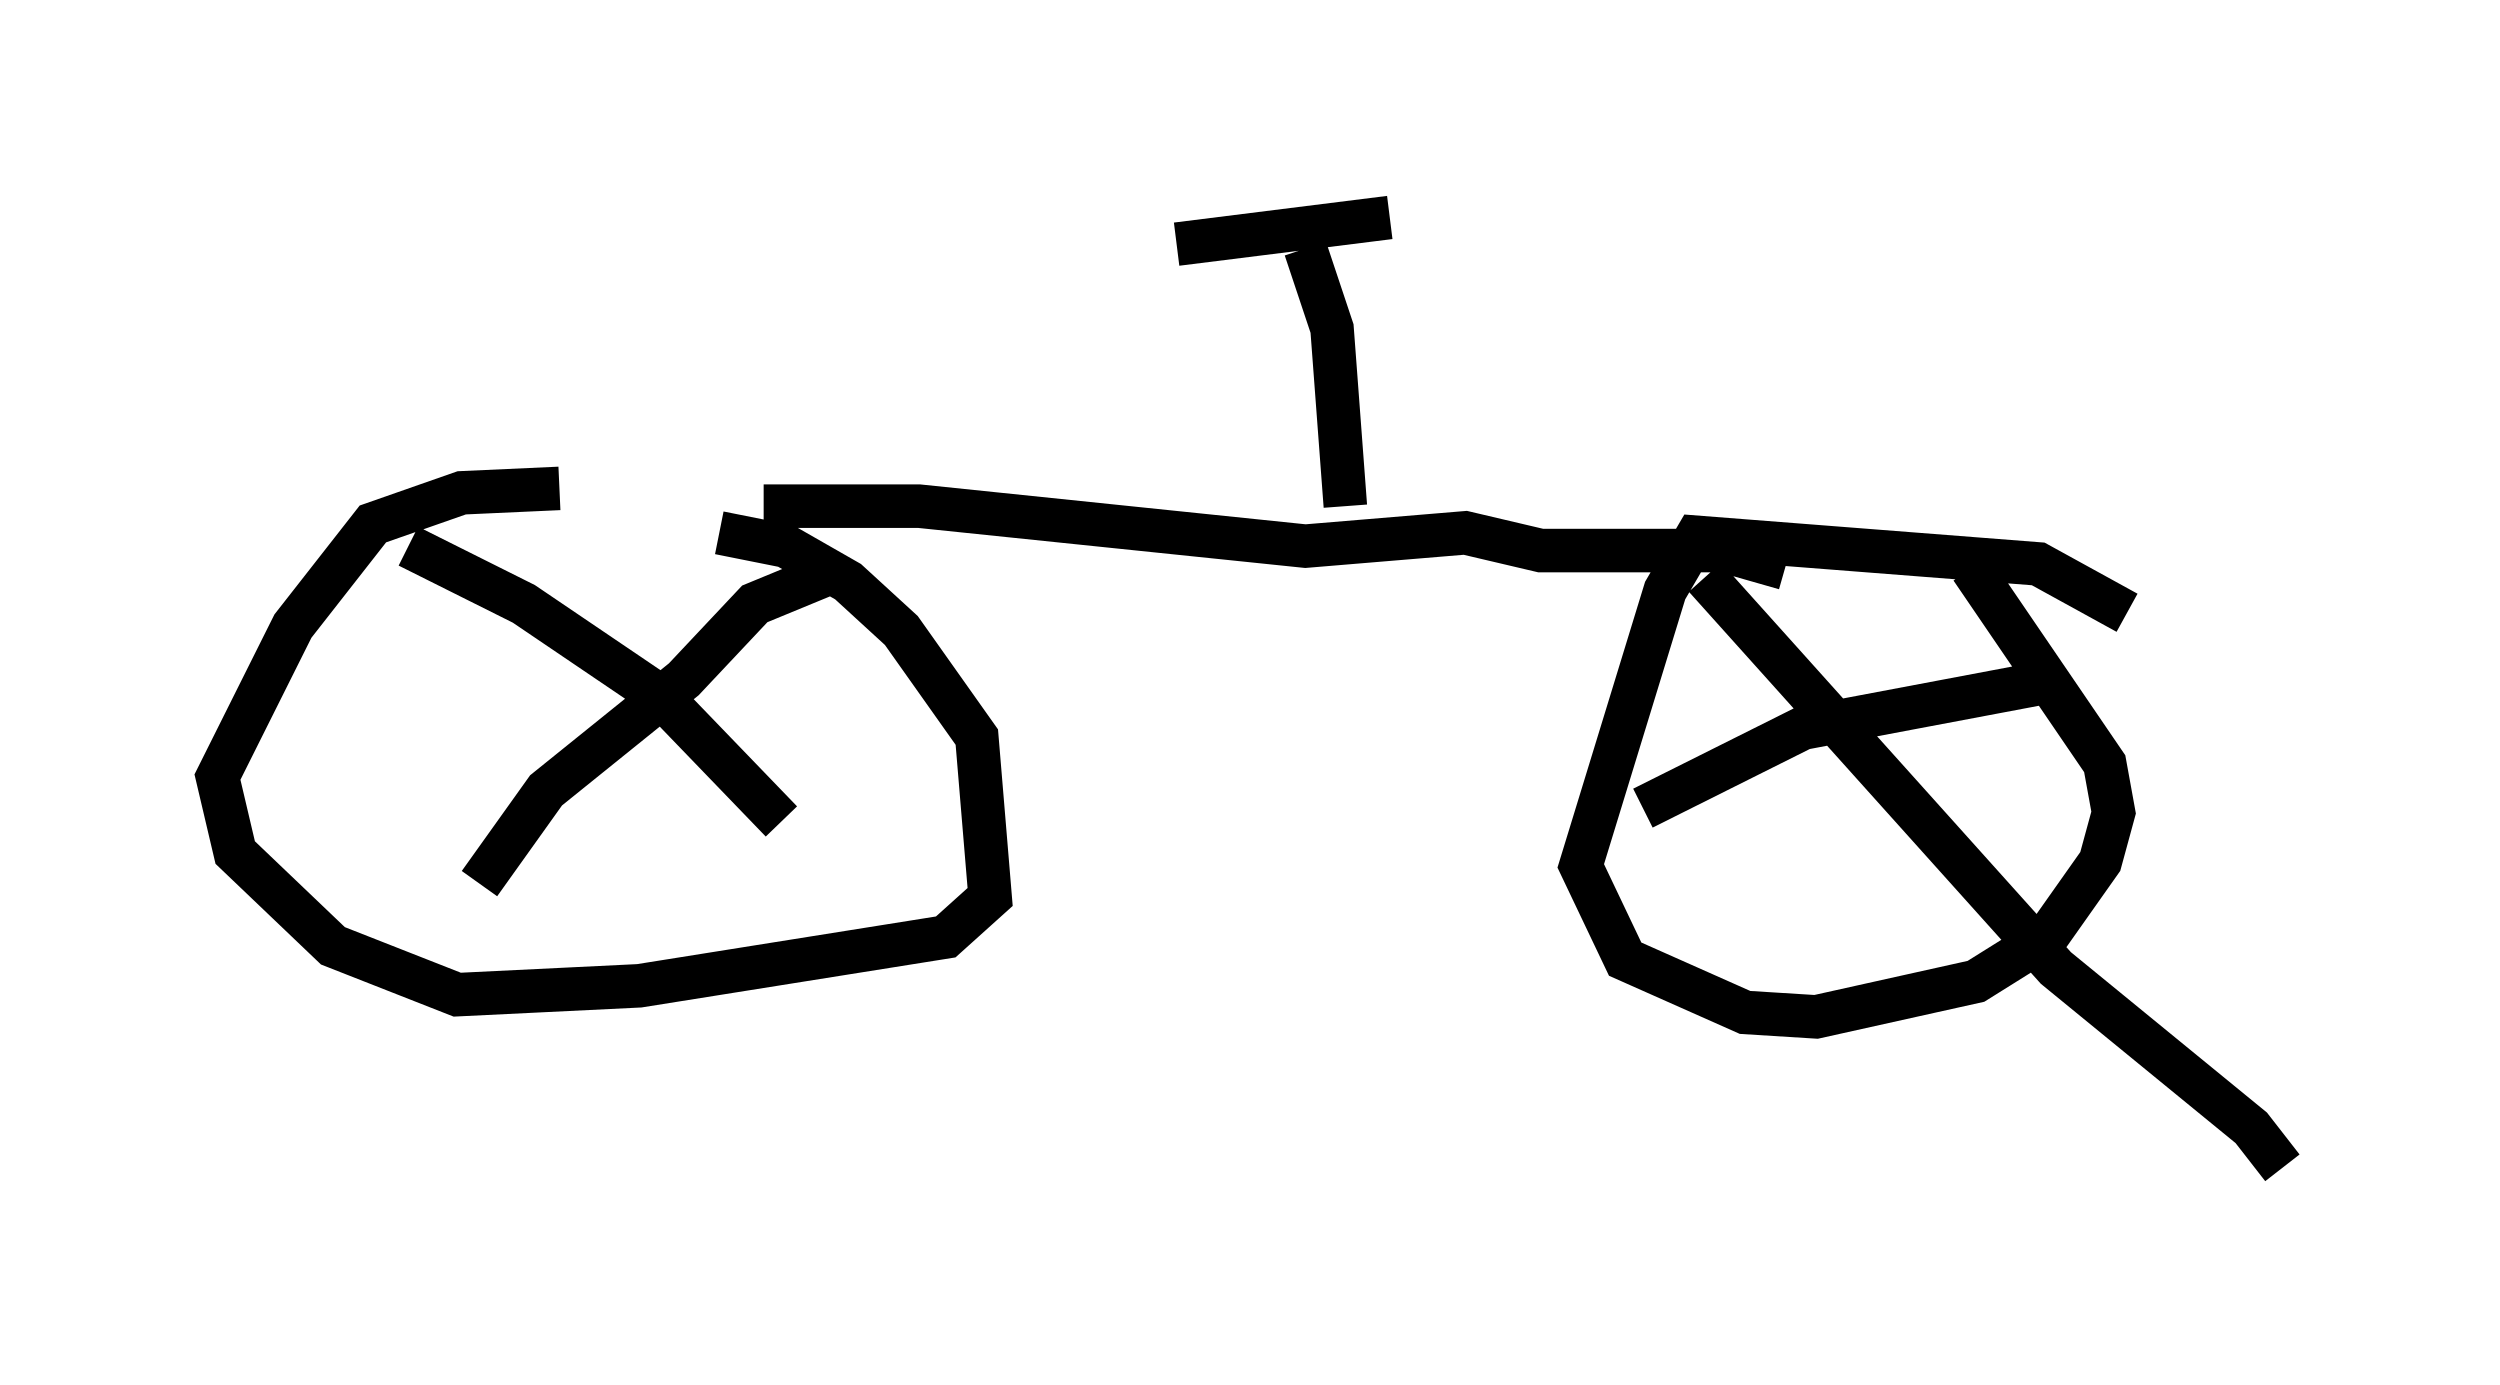 <?xml version="1.0" encoding="utf-8" ?>
<svg baseProfile="full" height="31.846" version="1.1" width="57.469" xmlns="http://www.w3.org/2000/svg" xmlns:ev="http://www.w3.org/2001/xml-events" xmlns:xlink="http://www.w3.org/1999/xlink"><defs /><rect fill="white" height="31.846" width="57.469" x="0" y="0" /><path d="M16.229, 12.35 m-3.369, -1.123 l-2.246, 0.102 -2.042, 0.715 l-1.838, 2.348 -1.735, 3.471 l0.408, 1.735 2.246, 2.144 l2.858, 1.123 4.185, -0.204 l7.044, -1.123 1.021, -0.919 l-0.306, -3.675 -1.735, -2.45 l-1.225, -1.123 -1.429, -0.817 l-1.531, -0.306 m32.361, 1.838 l-2.042, -1.123 -7.861, -0.613 l-0.715, 1.225 -1.94, 6.329 l1.021, 2.144 2.756, 1.225 l1.633, 0.102 3.675, -0.817 l1.633, -1.021 1.225, -1.735 l0.306, -1.123 -0.204, -1.123 l-3.063, -4.492 m-6.125, 0.204 l8.065, 8.983 4.492, 3.675 l0.715, 0.919 m-5.615, -11.127 l-5.41, 1.021 -3.675, 1.838 m-28.379, -6.023 l2.654, 1.327 3.165, 2.144 l2.756, 2.858 m1.123, -5.717 l-1.735, 0.715 -1.633, 1.735 l-3.165, 2.552 -1.531, 2.144 m6.533, -8.677 l3.573, 0.0 8.881, 0.919 l3.675, -0.306 1.735, 0.408 l4.185, 0.0 1.429, 0.408 m-10.106, -1.429 l-0.306, -4.083 -0.613, -1.838 m1.94, -0.715 l-4.9, 0.613 " fill="none" stroke="black" stroke-width="1" /></svg>